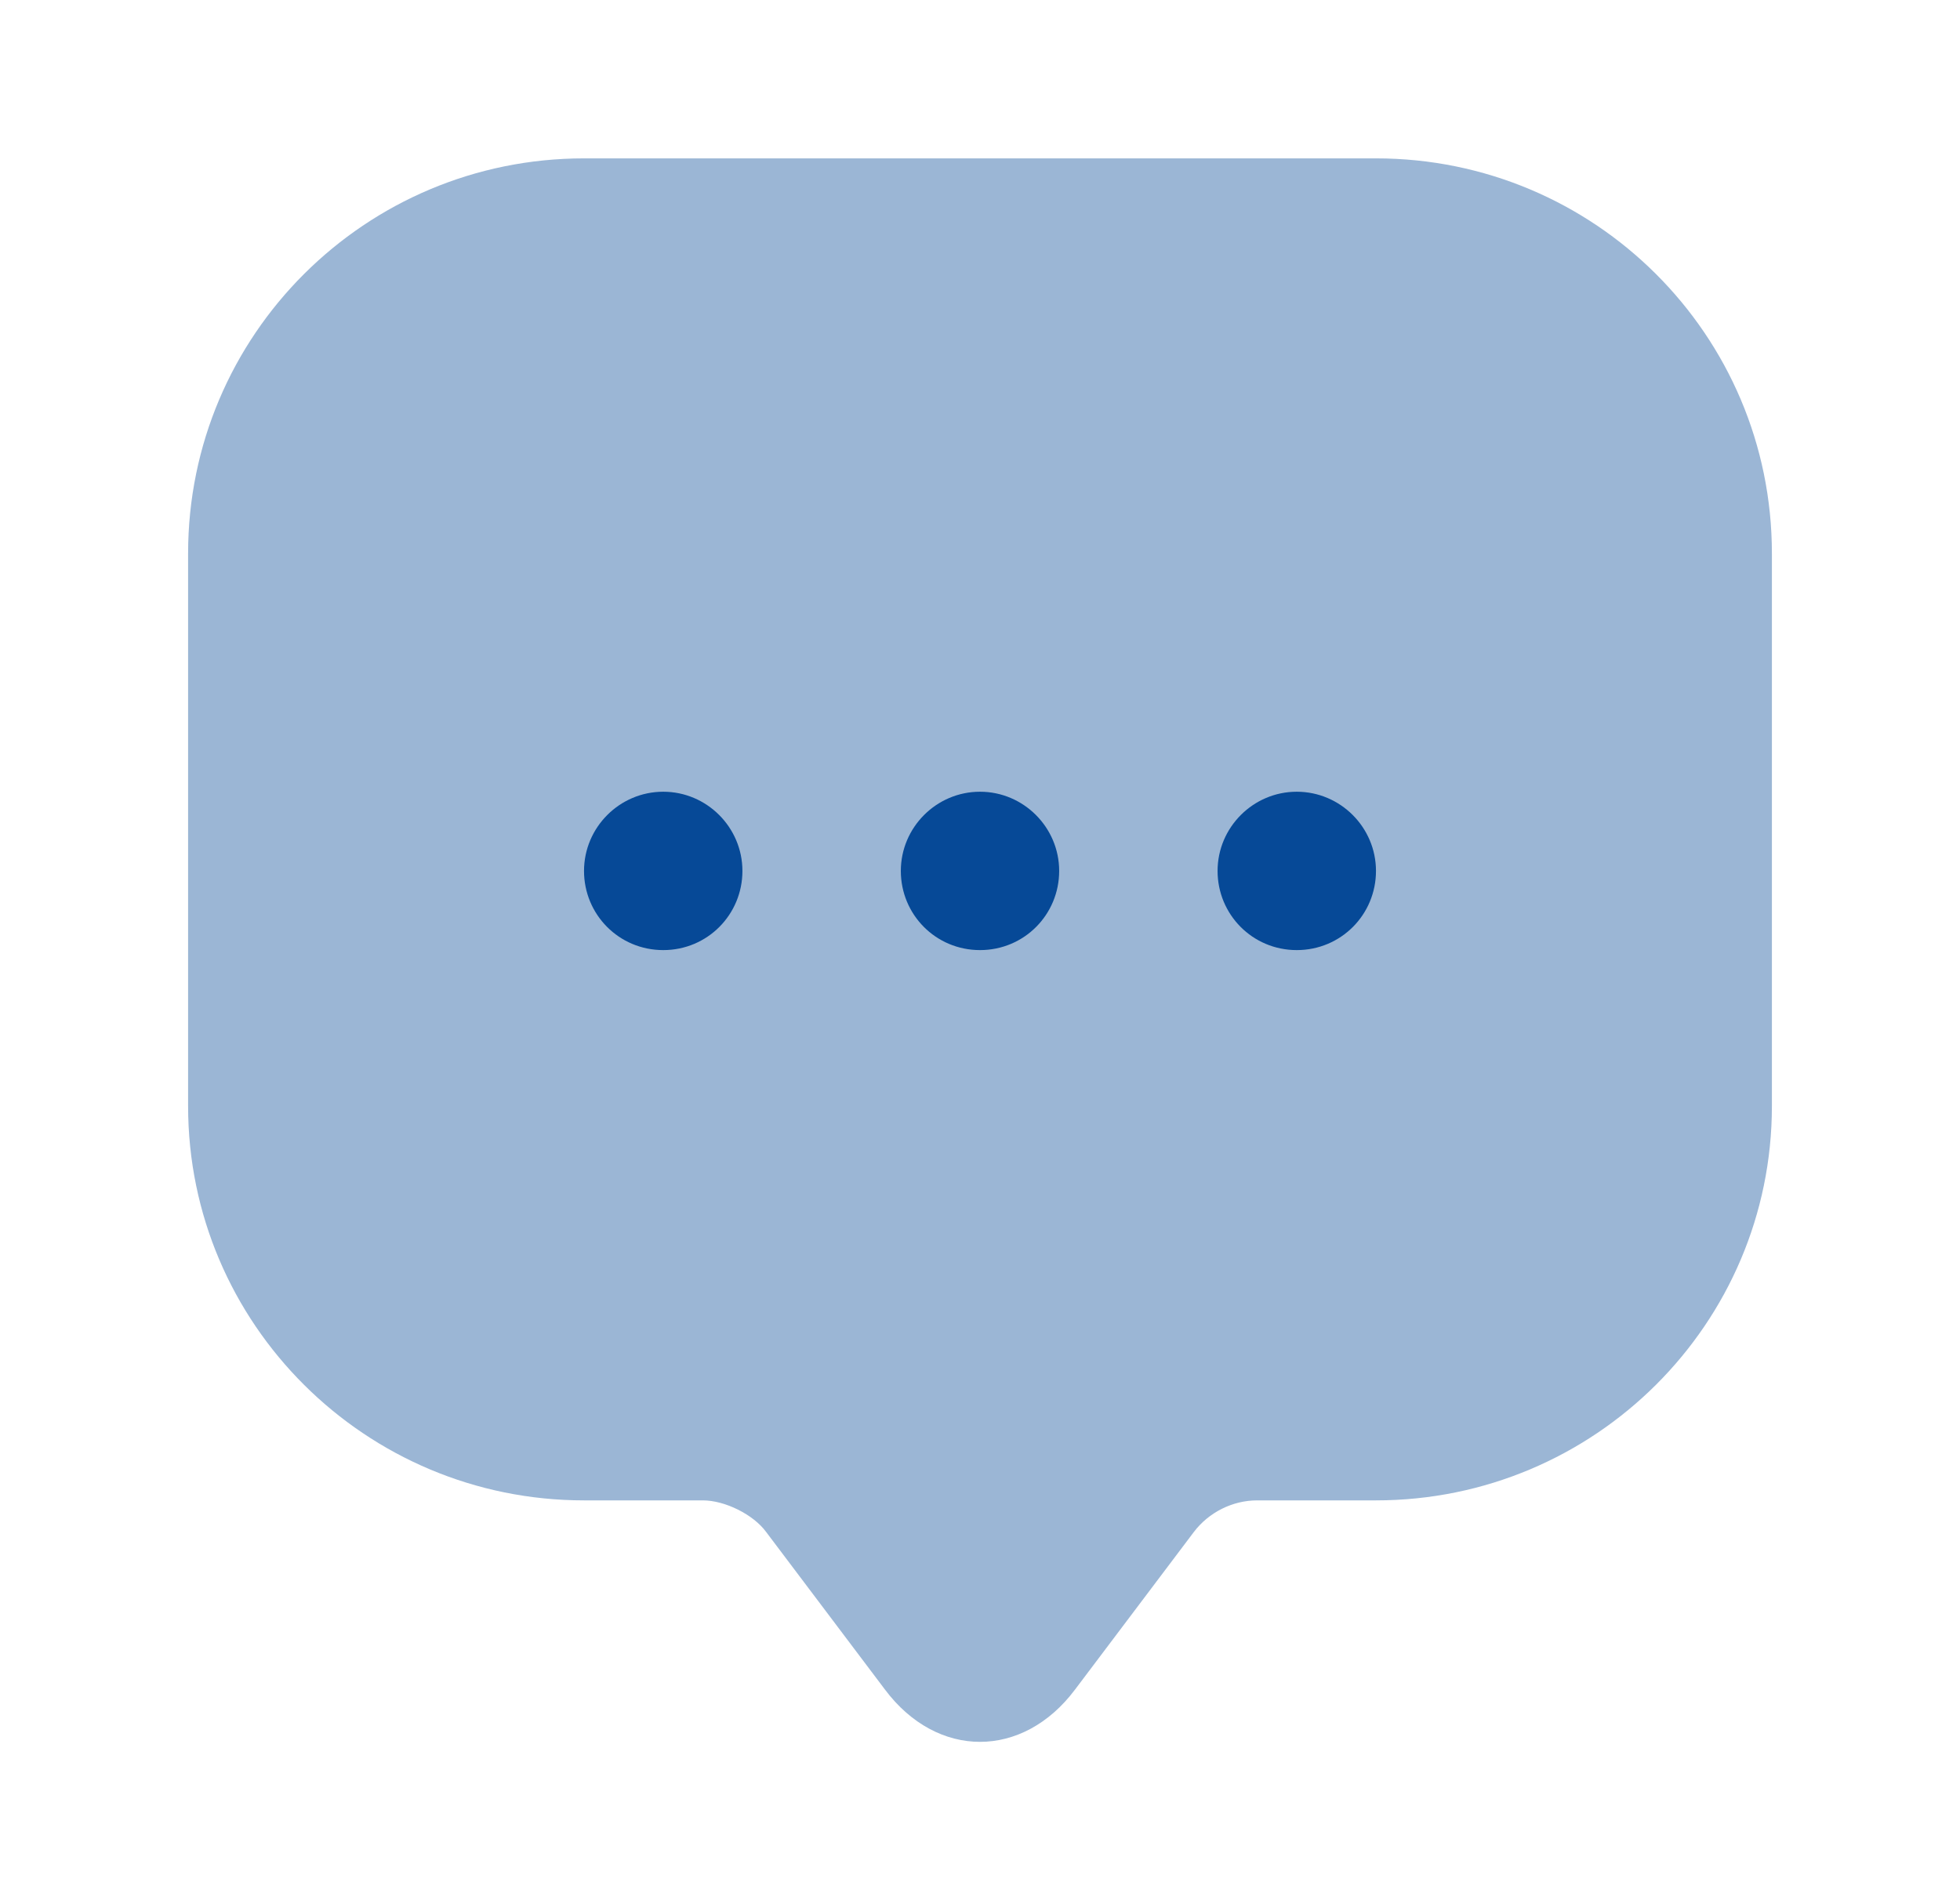 <svg width="33" height="32" viewBox="0 0 33 32" fill="none" xmlns="http://www.w3.org/2000/svg">
<g id="vuesax/bulk/message">
<g id="message">
<path id="Vector" opacity="0.4" d="M3.167 17.293V9.32C3.167 5.64 6.153 2.667 9.833 2.667H23.167C26.847 2.667 29.833 5.64 29.833 9.32V18.627C29.833 22.293 26.847 25.267 23.167 25.267H21.167C20.753 25.267 20.353 25.467 20.1 25.8L18.1 28.453C17.22 29.627 15.78 29.627 14.9 28.453L12.9 25.8C12.687 25.507 12.207 25.267 11.833 25.267H9.833C6.153 25.267 3.167 22.293 3.167 18.627V17.293Z" fill="#064997"/>
<path id="Vector_2" d="M16.5 16C15.753 16 15.167 15.4 15.167 14.667C15.167 13.933 15.767 13.333 16.5 13.333C17.233 13.333 17.833 13.933 17.833 14.667C17.833 15.4 17.247 16 16.5 16Z" fill="#064997"/>
<path id="Vector_3" d="M21.833 16C21.087 16 20.5 15.4 20.5 14.667C20.5 13.933 21.1 13.333 21.833 13.333C22.567 13.333 23.167 13.933 23.167 14.667C23.167 15.4 22.58 16 21.833 16Z" fill="#064997"/>
<path id="Vector_4" d="M11.167 16C10.42 16 9.833 15.4 9.833 14.667C9.833 13.933 10.433 13.333 11.167 13.333C11.9 13.333 12.5 13.933 12.5 14.667C12.5 15.4 11.913 16 11.167 16Z" fill="#064997"/>
</g>
</g>
</svg>
